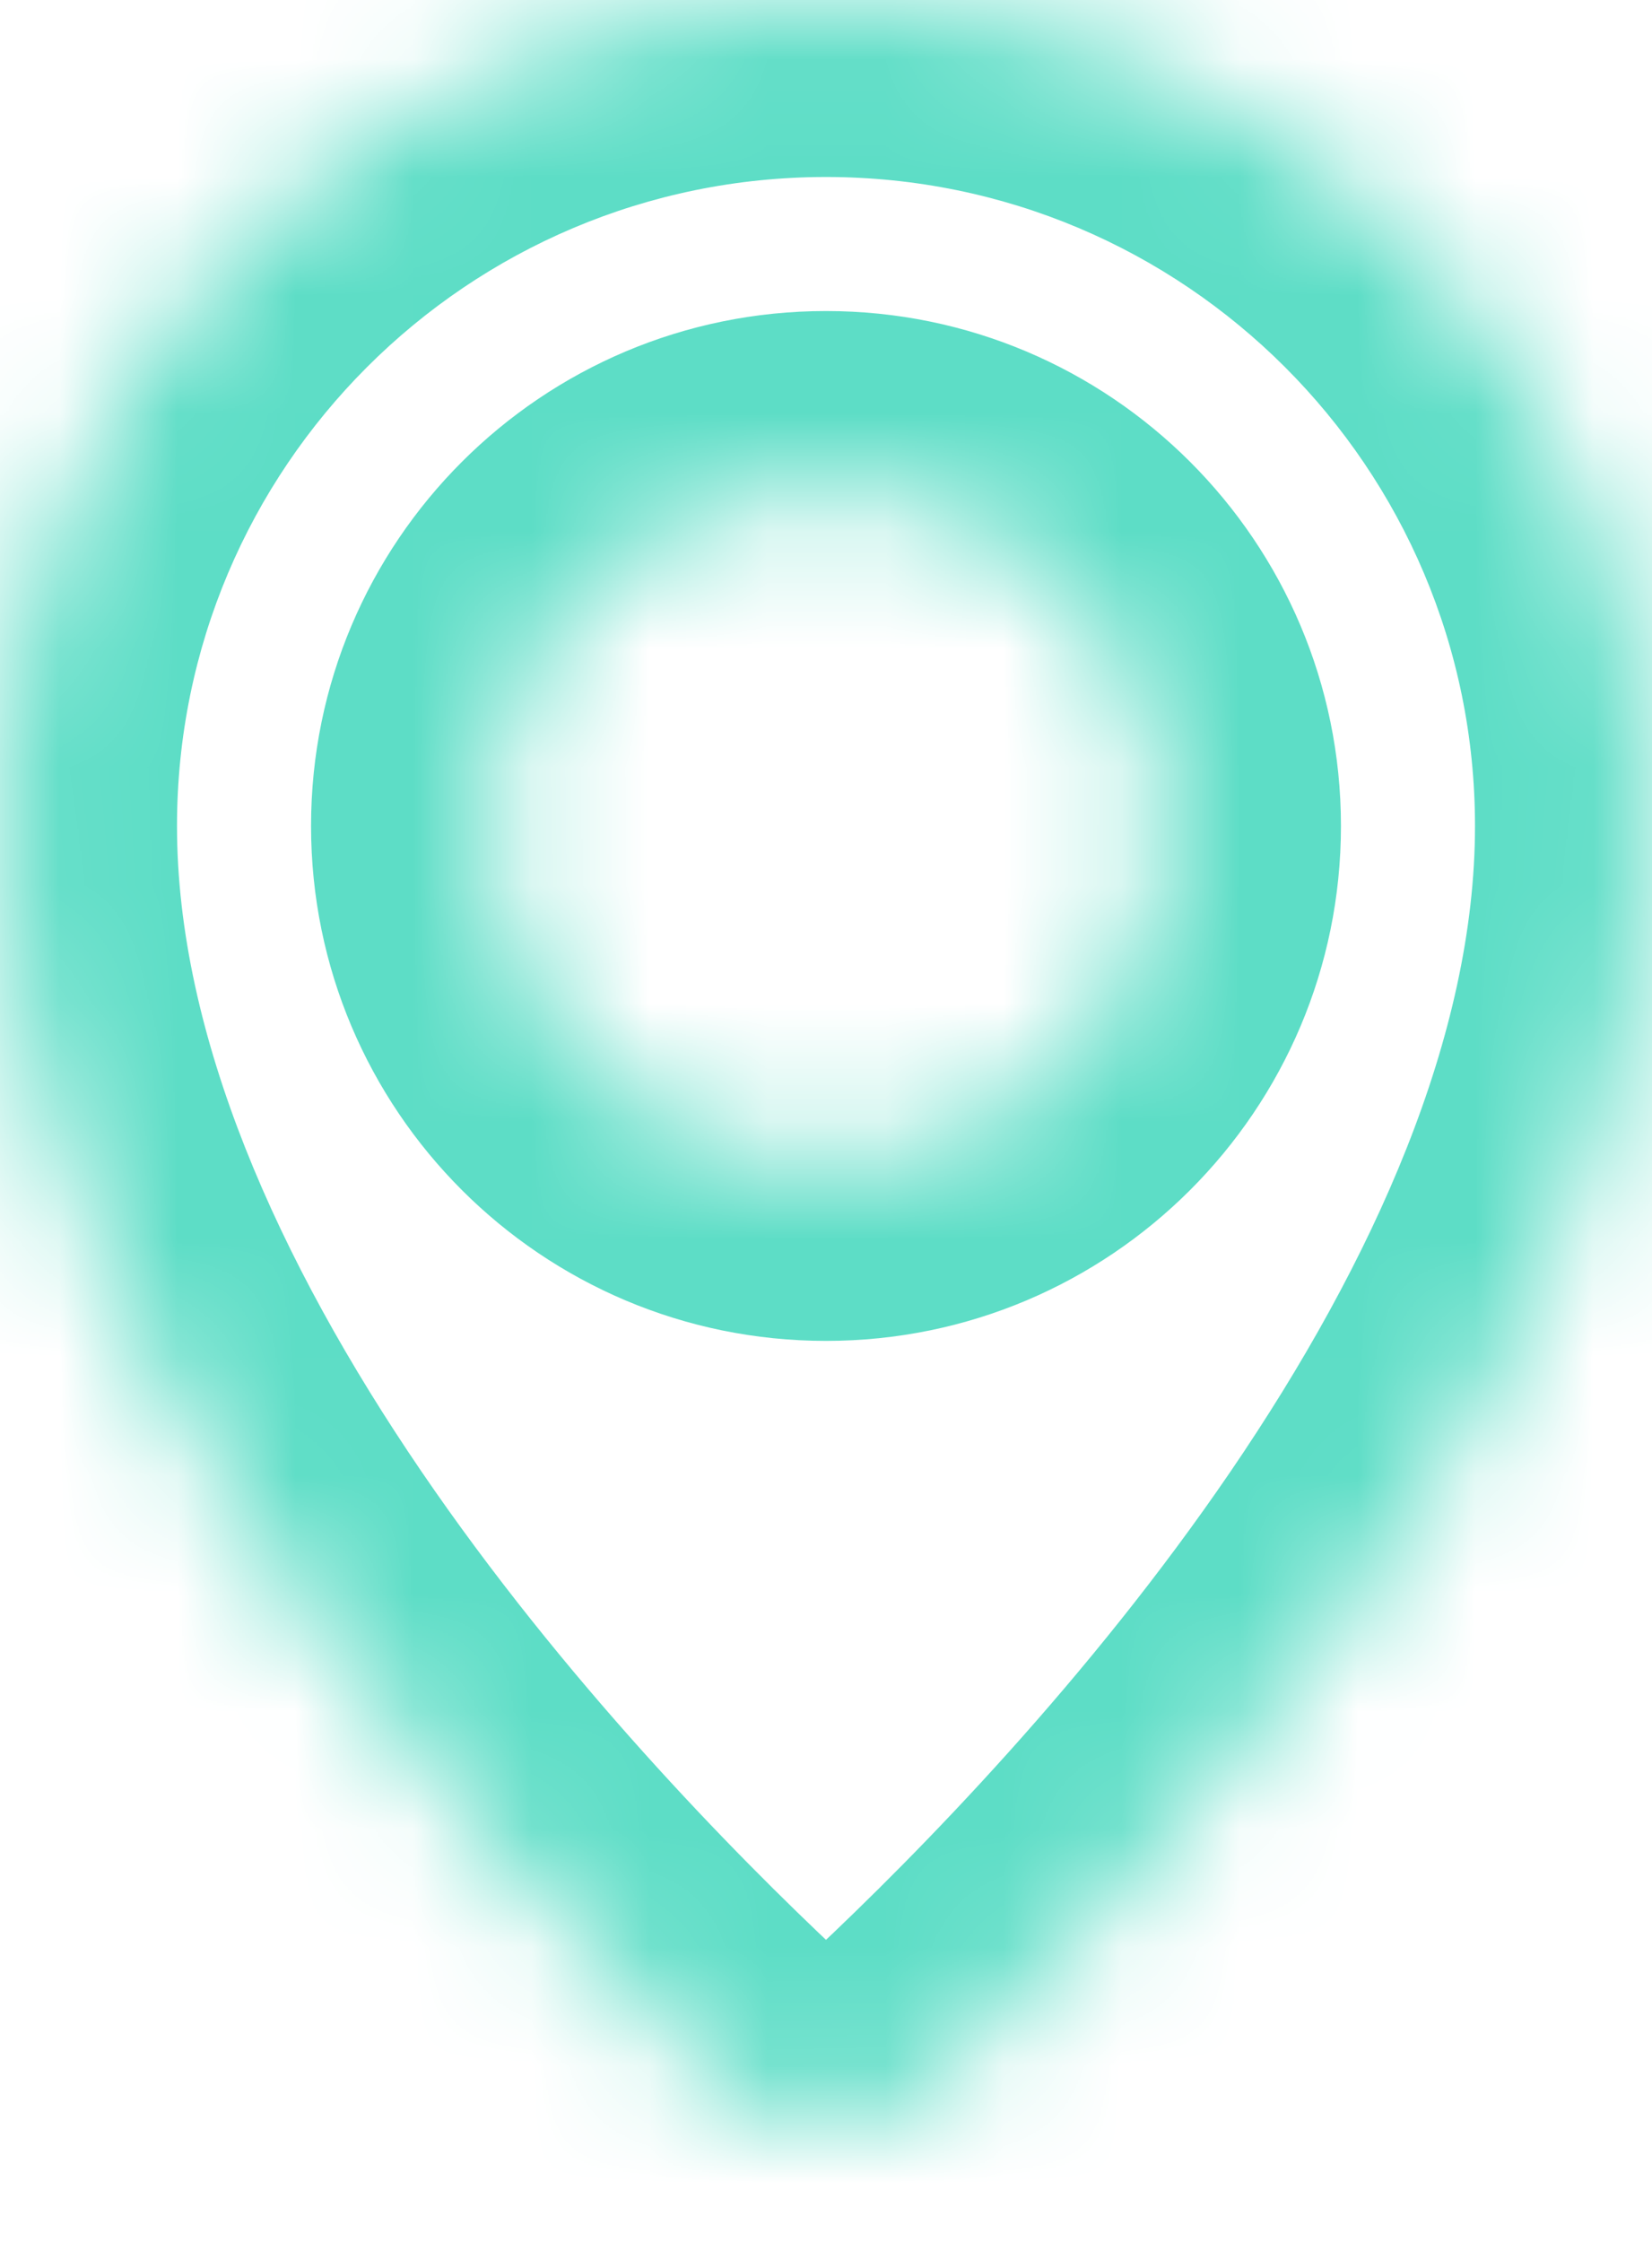 <svg width="14" height="19" viewBox="0 0 14 19" fill="none" xmlns="http://www.w3.org/2000/svg">
<mask id="path-1-inside-1" fill="white">
<path fill-rule="evenodd" clip-rule="evenodd" d="M7.914 17.64C9.811 15.861 14 11.431 14 7C14 3.134 10.866 0 7 0C3.134 0 0 3.134 0 7C0 11.431 4.189 15.861 6.086 17.64C6.607 18.129 7.393 18.129 7.914 17.64ZM7 9.864C8.582 9.864 9.864 8.582 9.864 7C9.864 5.418 8.582 4.136 7 4.136C5.418 4.136 4.136 5.418 4.136 7C4.136 8.582 5.418 9.864 7 9.864Z"/>
</mask>
<path d="M7.914 17.64L8.94 18.734L8.94 18.734L7.914 17.64ZM6.086 17.64L5.06 18.734L5.06 18.734L6.086 17.64ZM12.5 7C12.5 8.771 11.647 10.683 10.429 12.47C9.23 14.228 7.794 15.696 6.888 16.546L8.94 18.734C9.93 17.806 11.538 16.169 12.908 14.159C14.258 12.178 15.5 9.659 15.5 7H12.5ZM7 1.5C10.038 1.5 12.5 3.962 12.5 7H15.5C15.5 2.306 11.694 -1.5 7 -1.5V1.5ZM1.5 7C1.5 3.962 3.962 1.5 7 1.5V-1.5C2.306 -1.5 -1.5 2.306 -1.5 7H1.5ZM7.112 16.546C6.206 15.696 4.77 14.228 3.571 12.47C2.353 10.683 1.5 8.771 1.5 7H-1.5C-1.5 9.659 -0.258 12.178 1.092 14.159C2.462 16.169 4.07 17.806 5.06 18.734L7.112 16.546ZM6.888 16.546C6.908 16.527 6.949 16.507 7 16.507C7.051 16.507 7.092 16.527 7.112 16.546L5.06 18.734C6.158 19.764 7.842 19.764 8.94 18.734L6.888 16.546ZM8.364 7C8.364 7.753 7.753 8.364 7 8.364V11.364C9.41 11.364 11.364 9.41 11.364 7H8.364ZM7 5.636C7.753 5.636 8.364 6.247 8.364 7H11.364C11.364 4.59 9.41 2.636 7 2.636V5.636ZM5.636 7C5.636 6.247 6.247 5.636 7 5.636V2.636C4.59 2.636 2.636 4.59 2.636 7H5.636ZM7 8.364C6.247 8.364 5.636 7.753 5.636 7H2.636C2.636 9.41 4.59 11.364 7 11.364V8.364Z" fill="#5DDDC6" mask="url(#path-1-inside-1)"/>
</svg>
